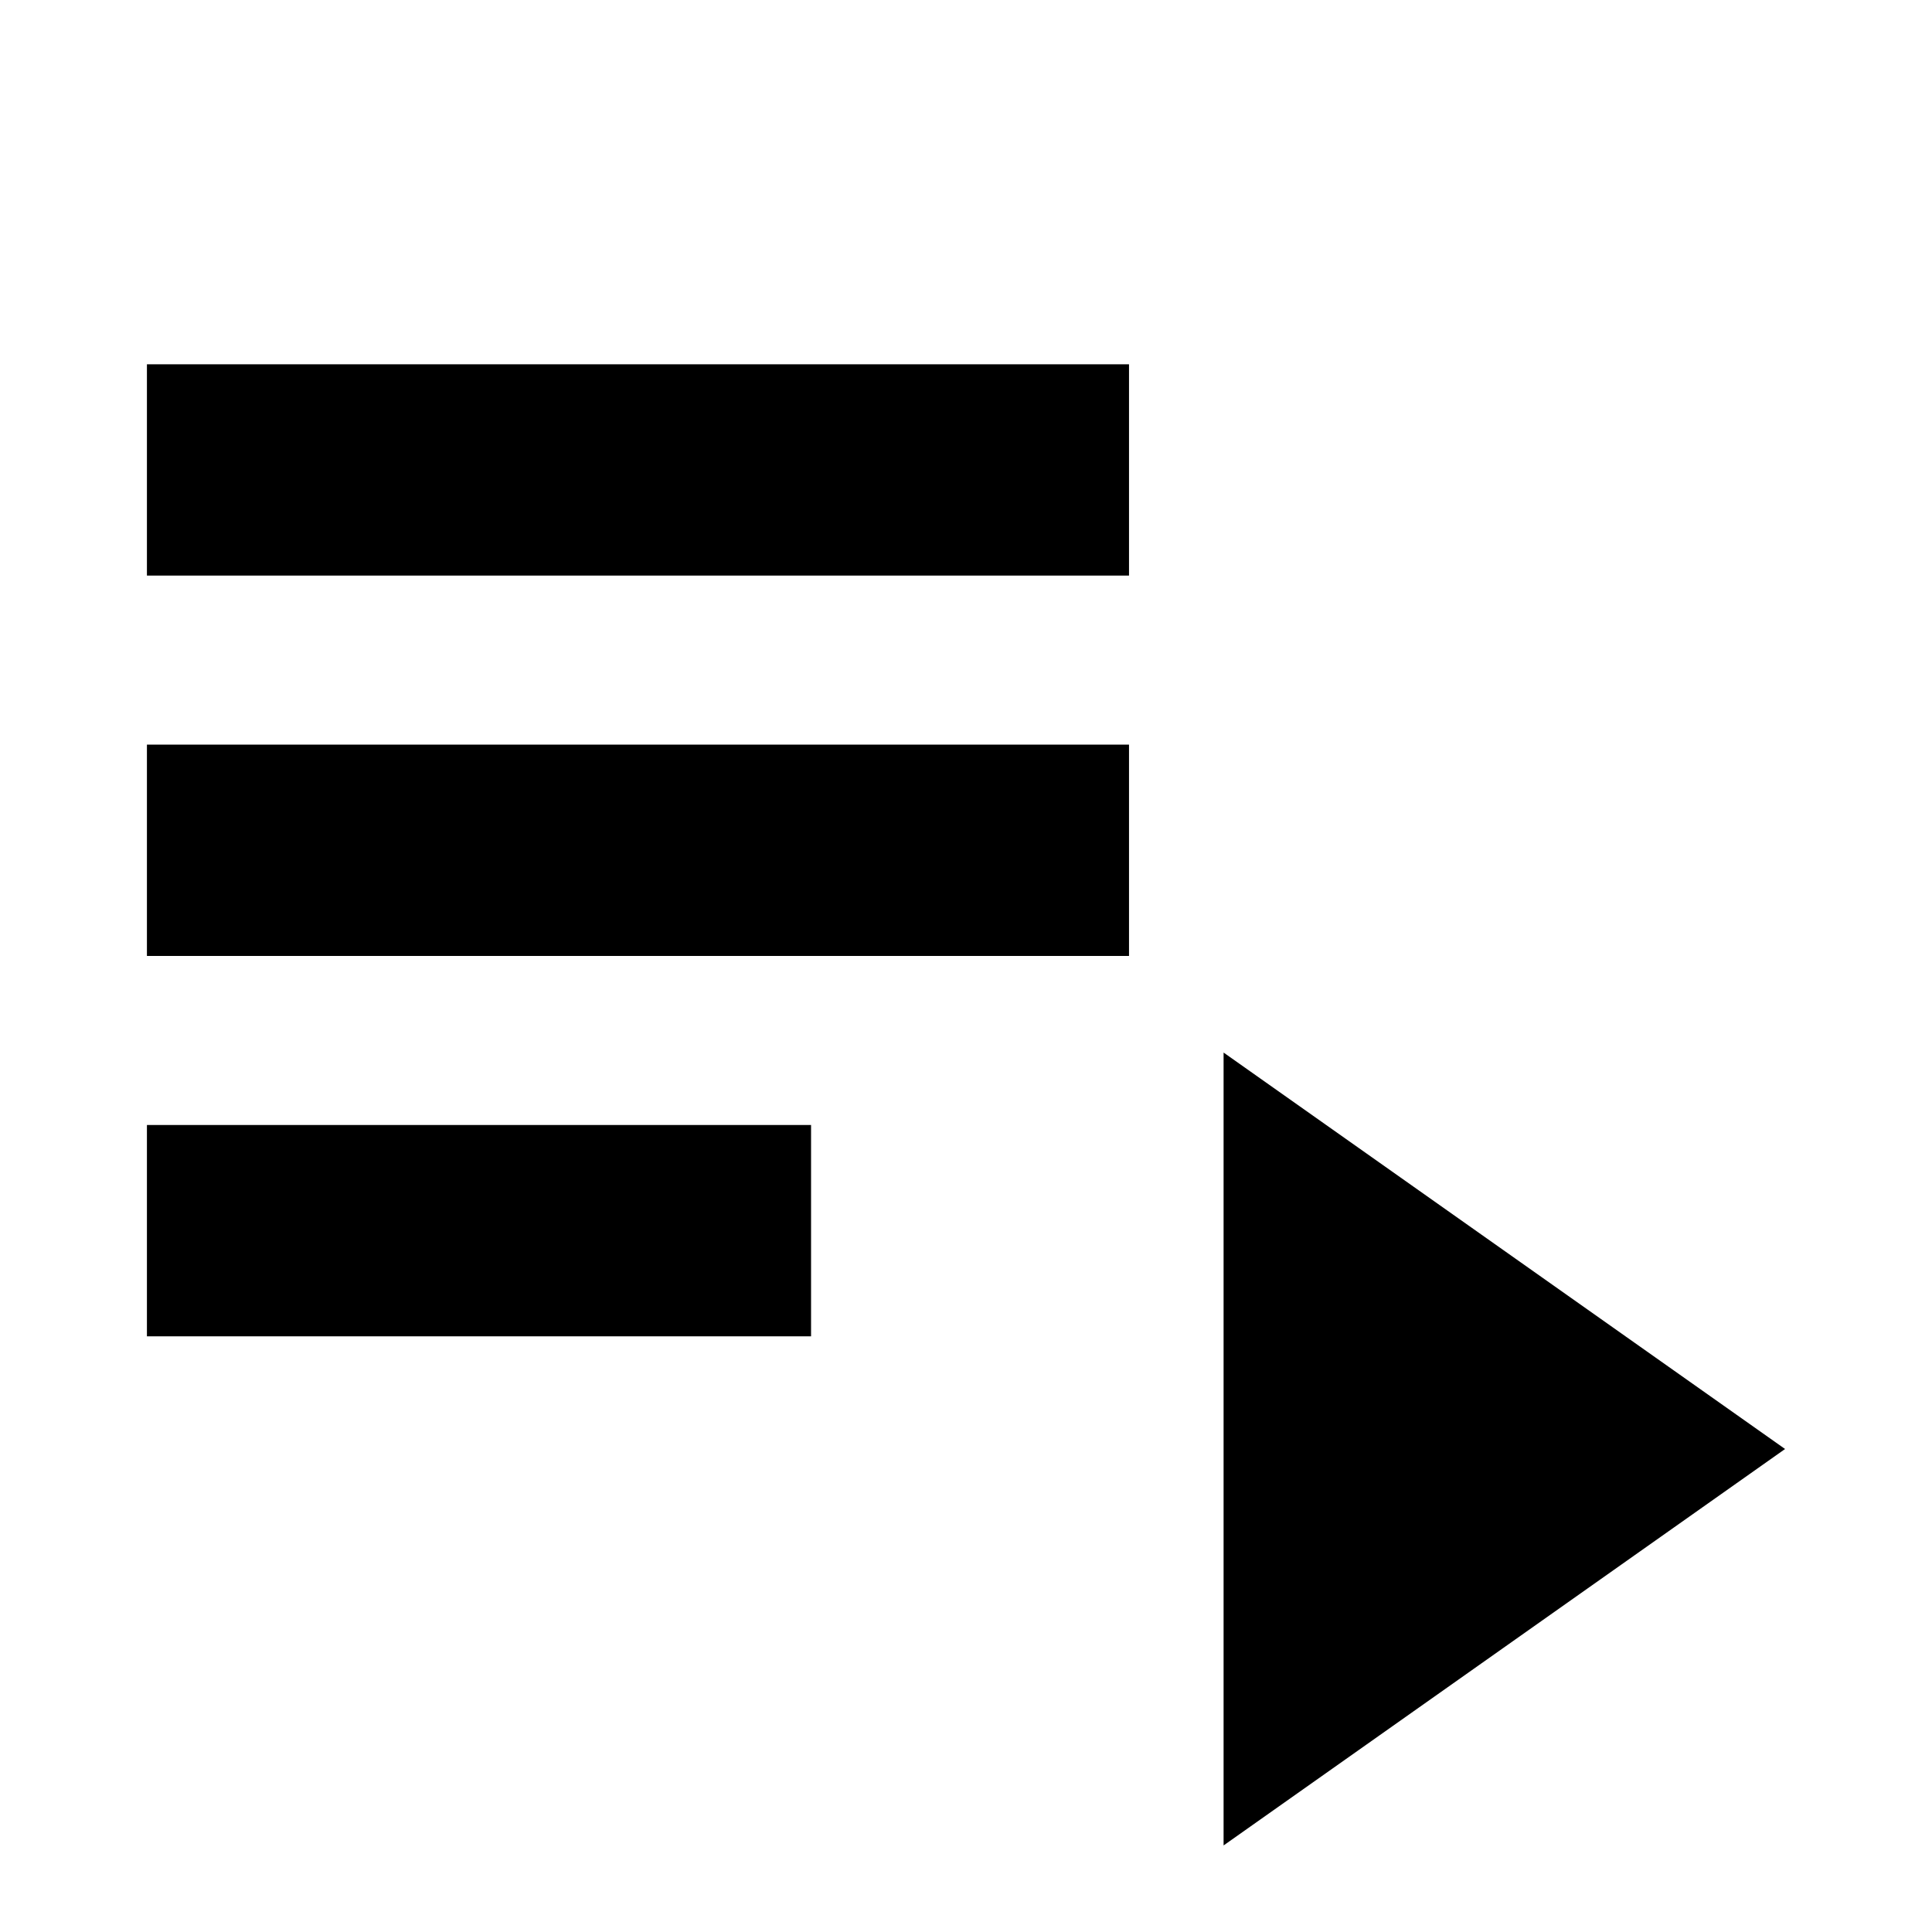 <svg xmlns="http://www.w3.org/2000/svg" height="40" width="40"><path d="M3.042 27.667v-4.375h13.75v4.375Zm0-7.875v-4.375h20.333v4.375Zm0-7.875V7.542h20.333v4.375Zm22.291 26.291V21.792L36.958 30Z"/></svg>